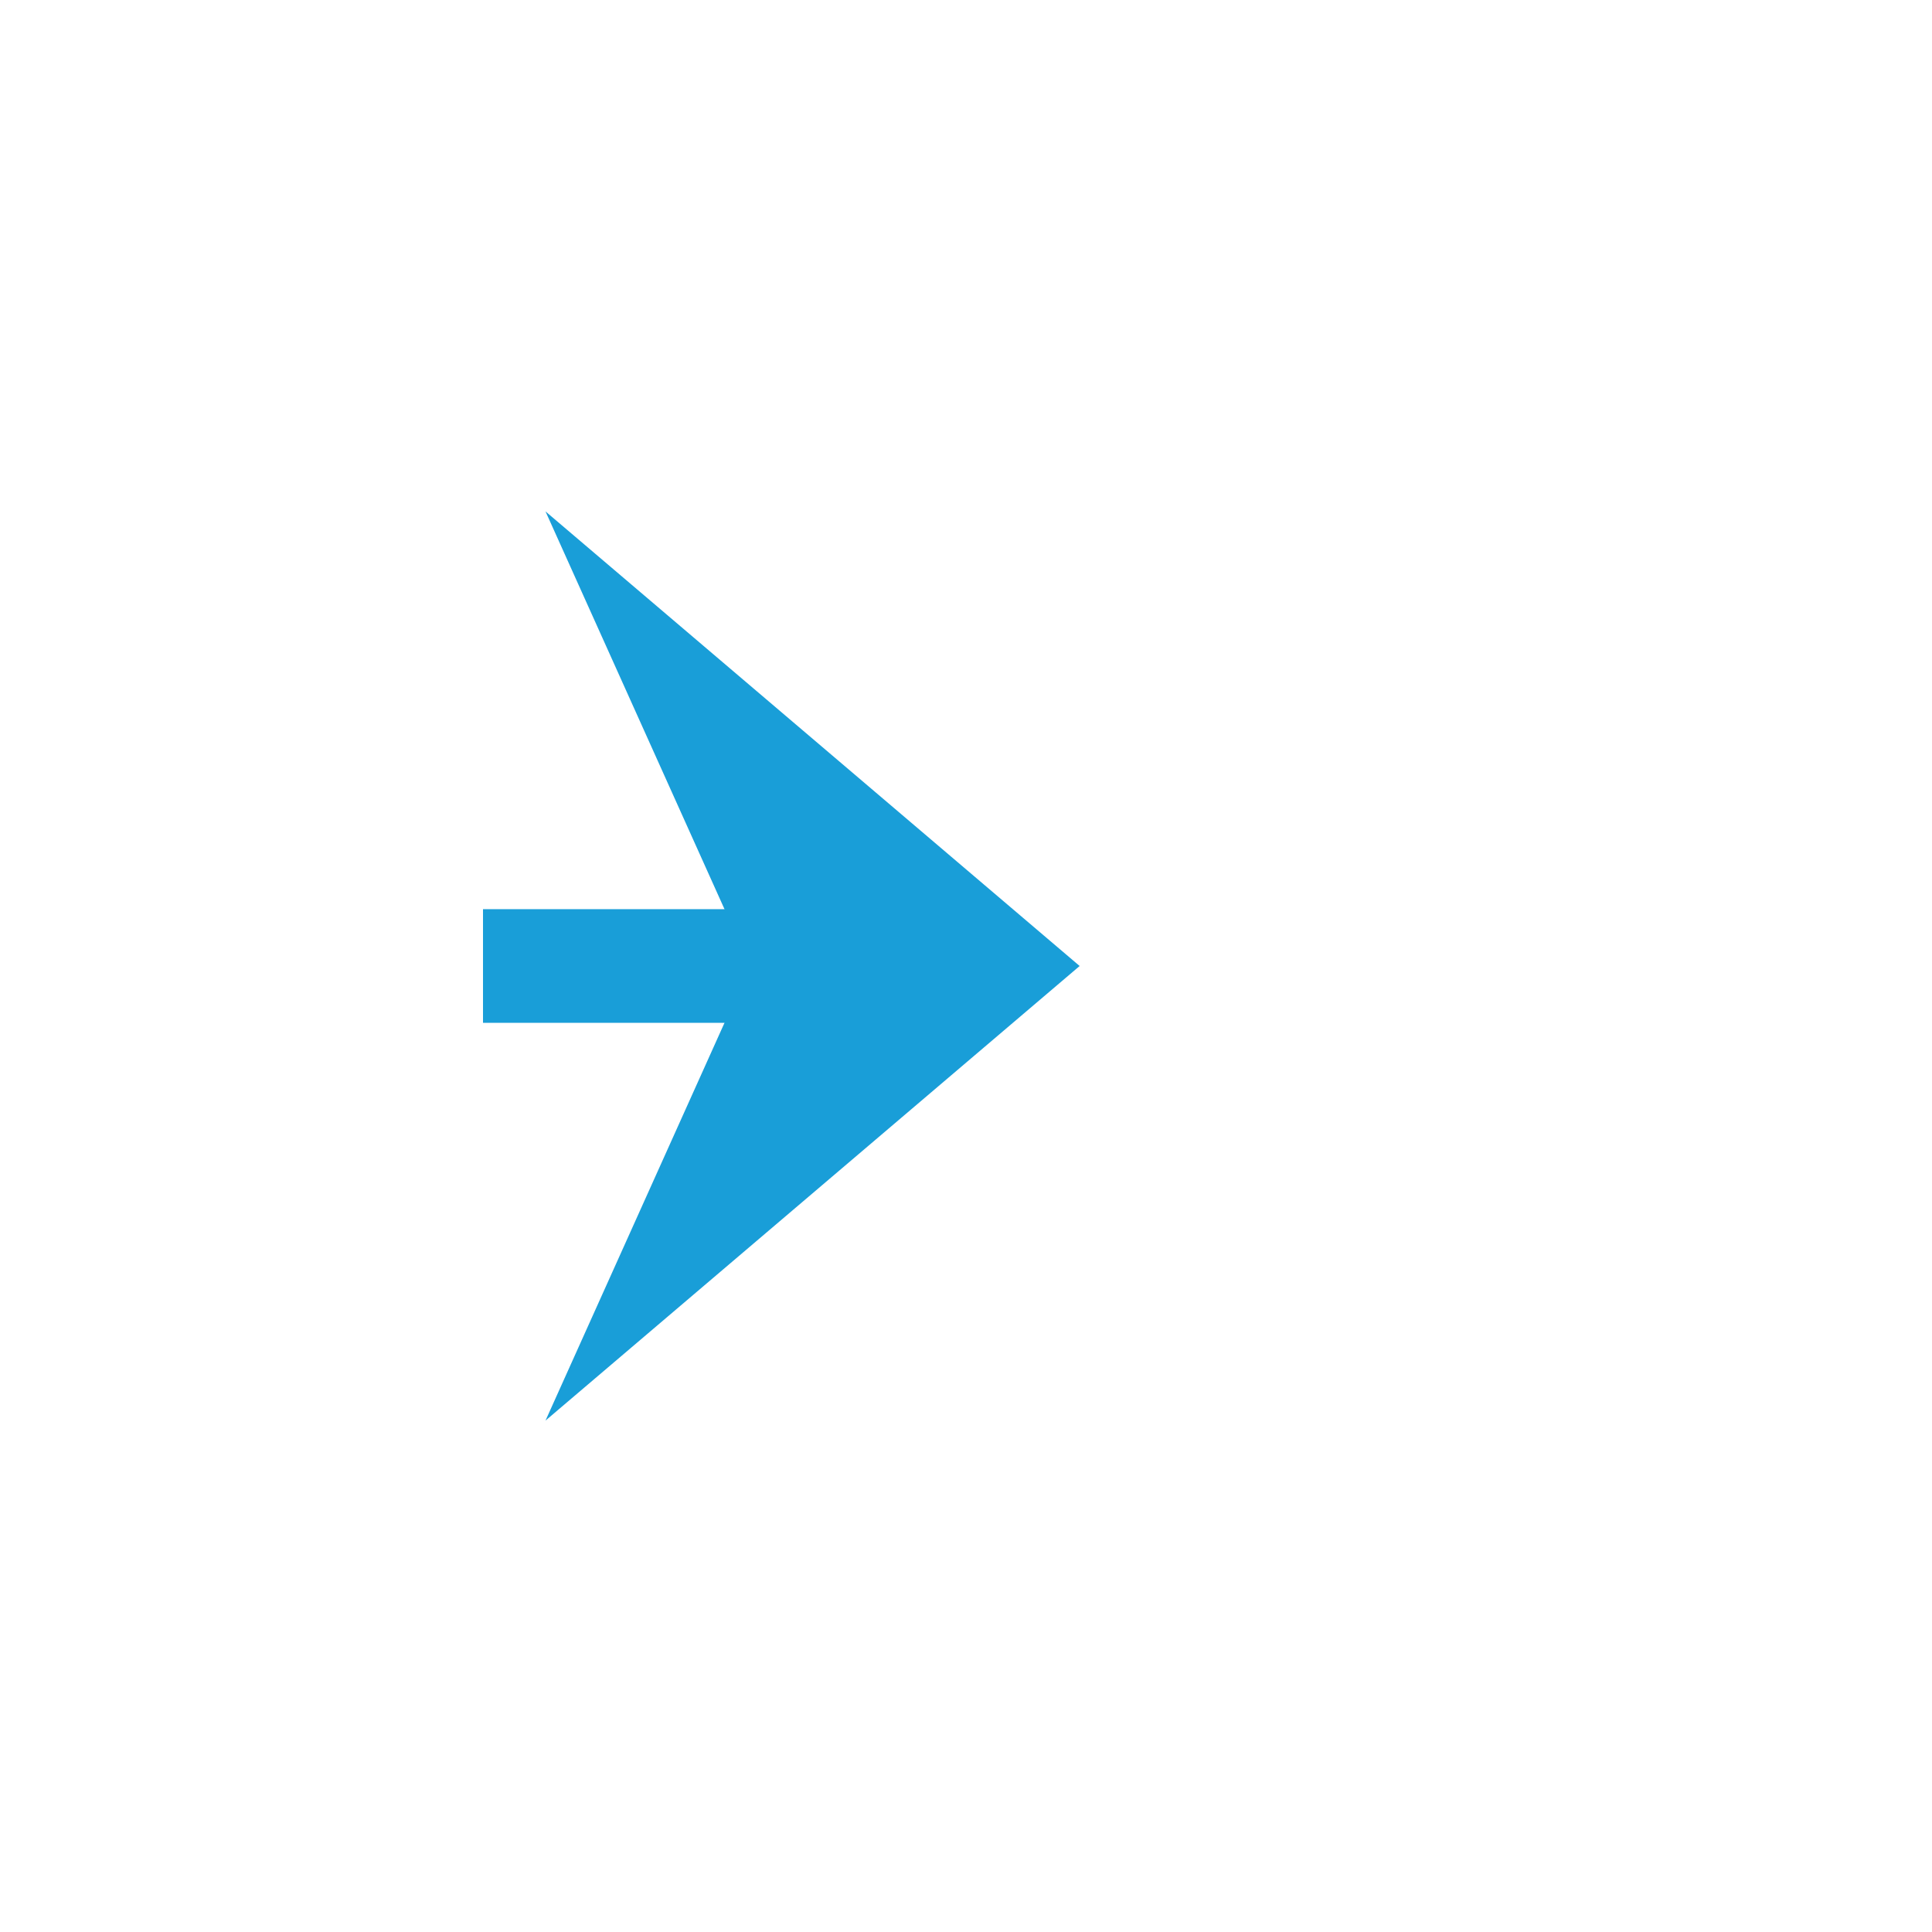 ﻿<?xml version="1.0" encoding="utf-8"?>
<svg version="1.1" xmlns:xlink="http://www.w3.org/1999/xlink" width="34px" height="34px" preserveAspectRatio="xMinYMid meet" viewBox="758 1165  34 32" xmlns="http://www.w3.org/2000/svg">
  <defs>
    <mask fill="white" id="clip348">
      <path d="M 733.5 1168  L 766.5 1168  L 766.5 1193  L 733.5 1193  Z M 722 1164  L 794 1164  L 794 1198  L 722 1198  Z " fill-rule="evenodd" />
    </mask>
  </defs>
  <path d="M 733.5 1181  L 722 1181  M 766.5 1181  L 775 1181  " stroke-width="2" stroke="#199ed8" fill="none" />
  <path d="M 767.6 1189  L 777 1181  L 767.6 1173  L 771.2 1181  L 767.6 1189  Z " fill-rule="nonzero" fill="#199ed8" stroke="none" mask="url(#clip348)" />
</svg>